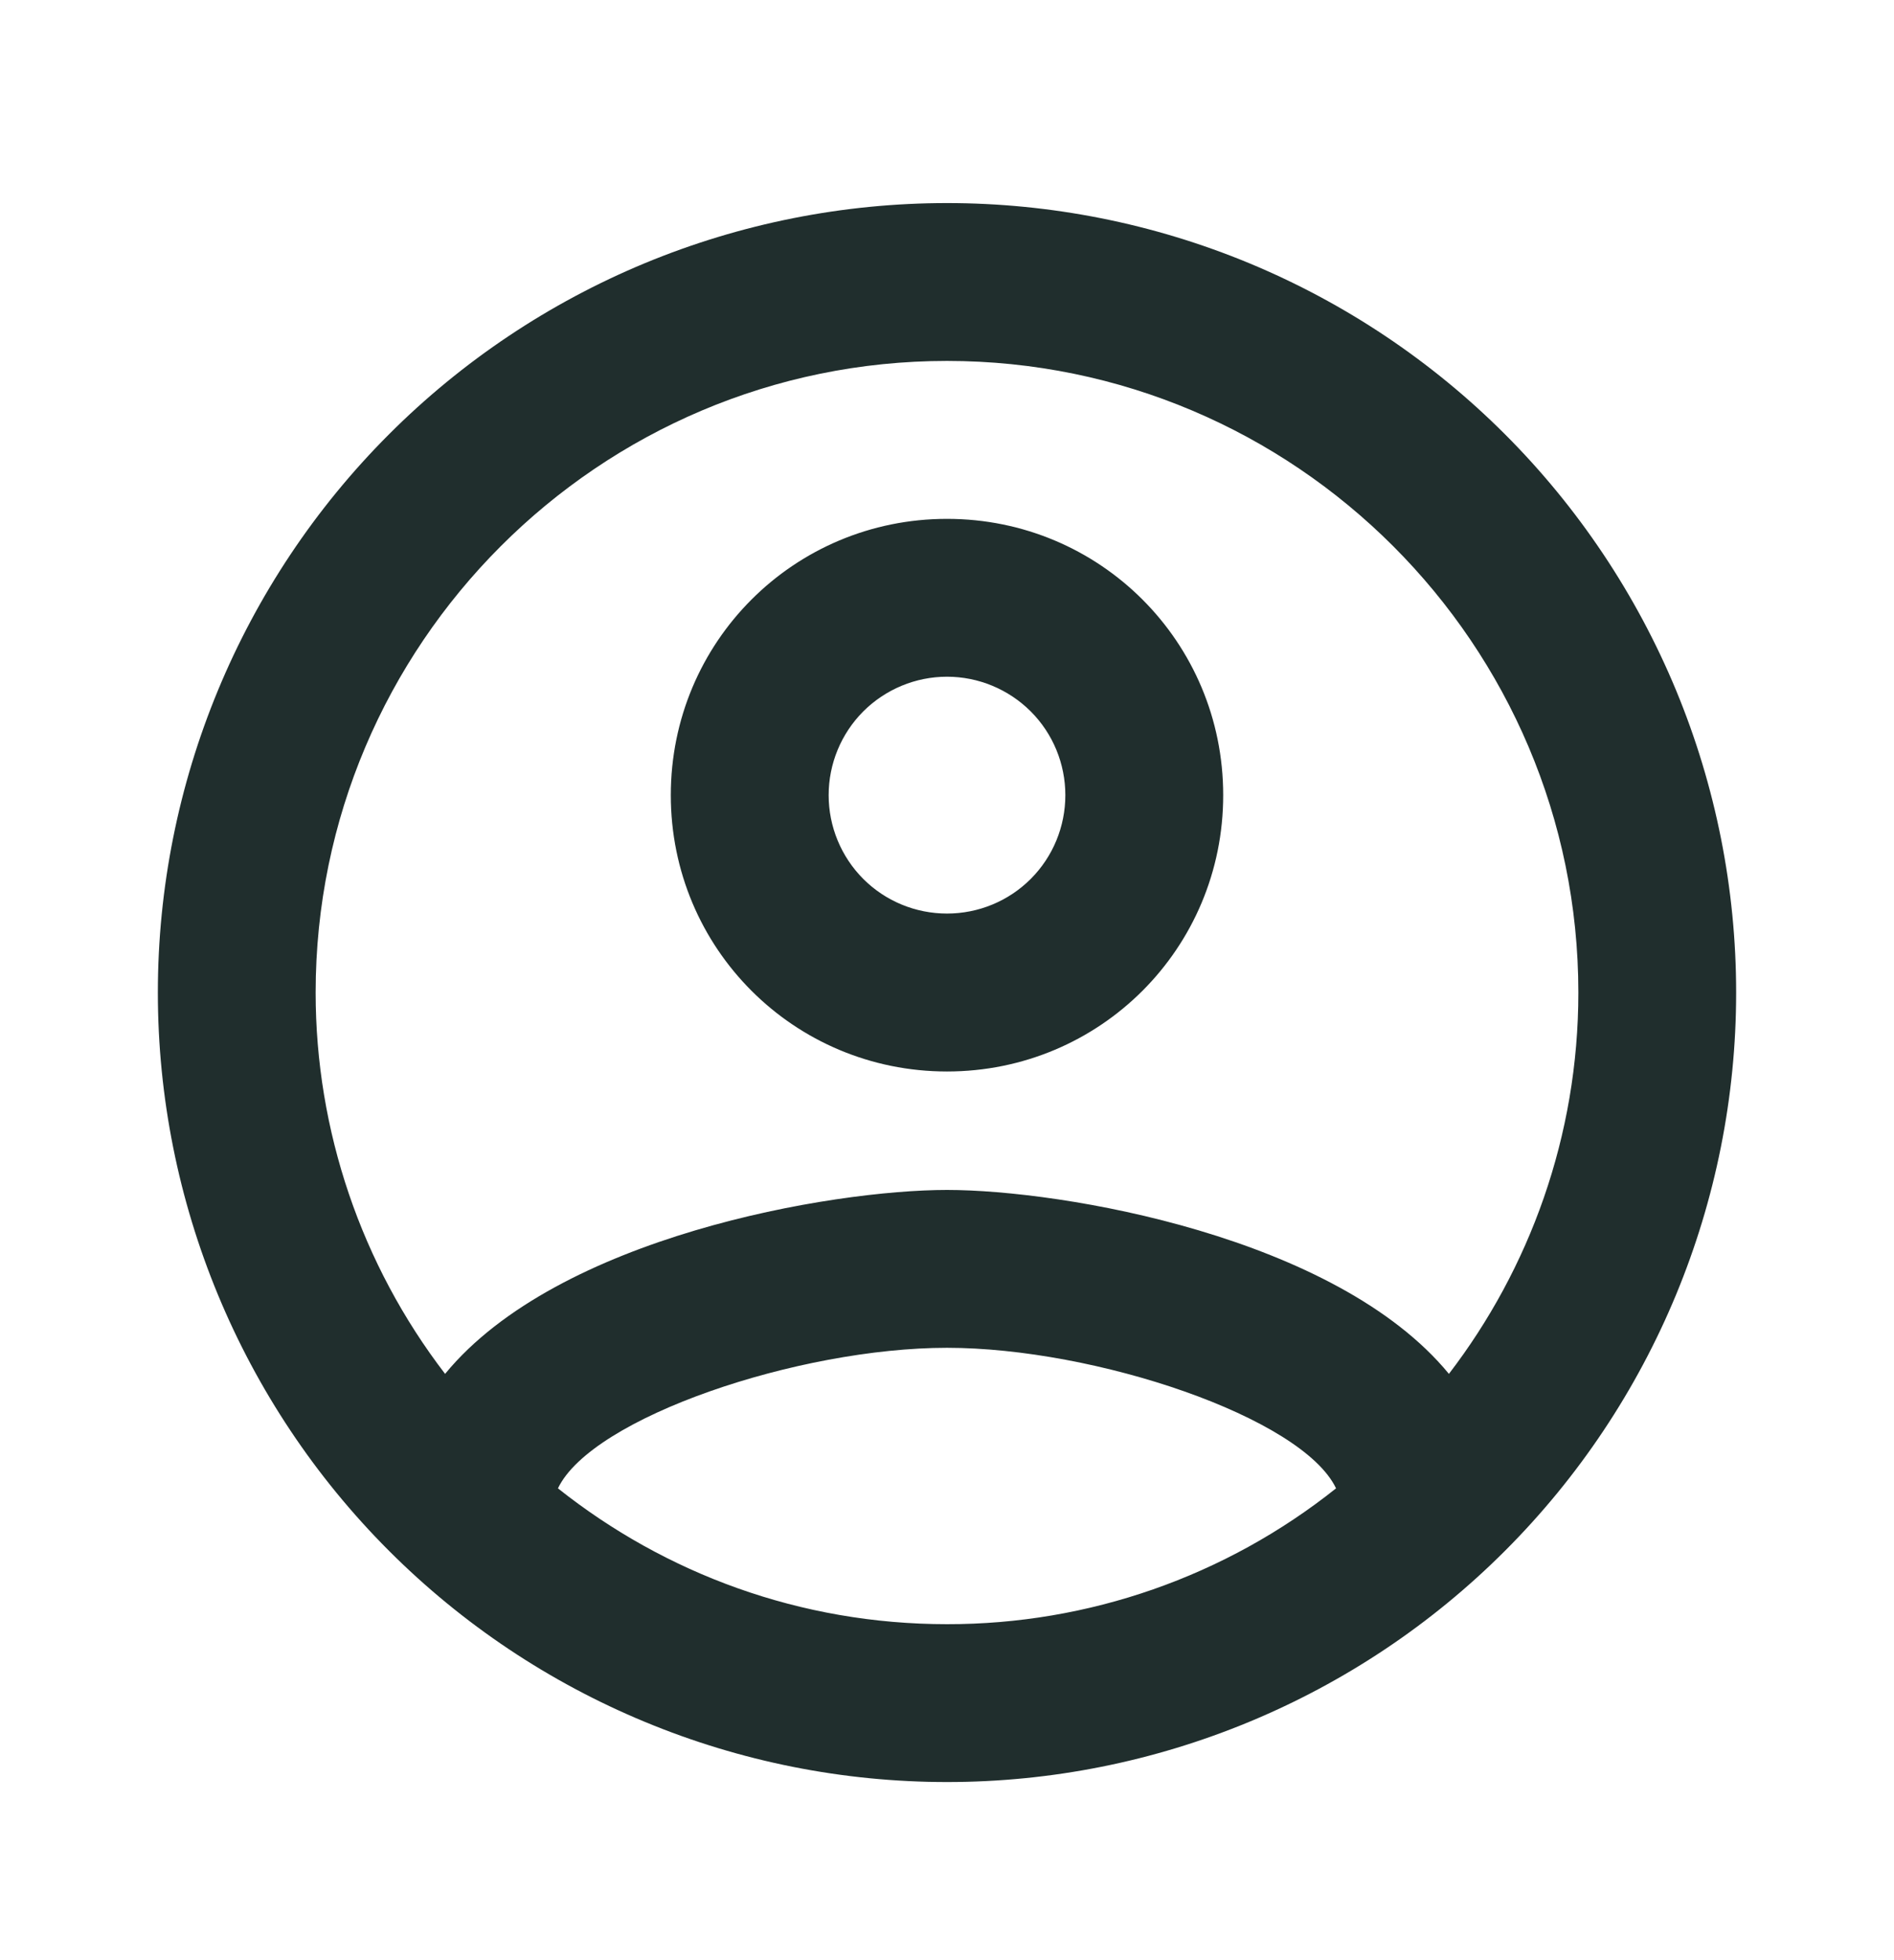 <svg width="29" height="30" viewBox="0 0 29 30" fill="none" xmlns="http://www.w3.org/2000/svg">
<path d="M14.5 3.108C12.913 3.108 11.342 3.42 9.876 4.027C8.41 4.635 7.078 5.525 5.956 6.647C3.69 8.913 2.417 11.986 2.417 15.191C2.417 18.396 3.69 21.469 5.956 23.735C7.078 24.857 8.41 25.747 9.876 26.354C11.342 26.962 12.913 27.274 14.5 27.274C17.705 27.274 20.778 26.001 23.044 23.735C25.31 21.469 26.583 18.396 26.583 15.191C26.583 13.604 26.271 12.033 25.664 10.567C25.056 9.101 24.166 7.769 23.044 6.647C21.922 5.525 20.59 4.635 19.124 4.027C17.658 3.42 16.087 3.108 14.5 3.108M8.543 22.779C9.063 21.692 12.228 20.628 14.5 20.628C16.772 20.628 19.938 21.692 20.457 22.779C18.765 24.128 16.664 24.861 14.5 24.858C12.252 24.858 10.186 24.084 8.543 22.779ZM22.185 21.027C20.457 18.925 16.264 18.212 14.5 18.212C12.736 18.212 8.543 18.925 6.815 21.027C5.53 19.353 4.833 17.302 4.833 15.191C4.833 9.862 9.171 5.524 14.5 5.524C19.829 5.524 24.167 9.862 24.167 15.191C24.167 17.39 23.418 19.42 22.185 21.027M14.5 7.941C12.156 7.941 10.271 9.826 10.271 12.17C10.271 14.514 12.156 16.399 14.5 16.399C16.844 16.399 18.729 14.514 18.729 12.17C18.729 9.826 16.844 7.941 14.5 7.941ZM14.5 13.982C14.019 13.982 13.558 13.792 13.218 13.452C12.879 13.112 12.688 12.651 12.688 12.17C12.688 11.689 12.879 11.228 13.218 10.888C13.558 10.549 14.019 10.357 14.5 10.357C14.981 10.357 15.442 10.549 15.782 10.888C16.122 11.228 16.312 11.689 16.312 12.17C16.312 12.651 16.122 13.112 15.782 13.452C15.442 13.792 14.981 13.982 14.5 13.982Z" fill="#202E2D"/>
</svg>
